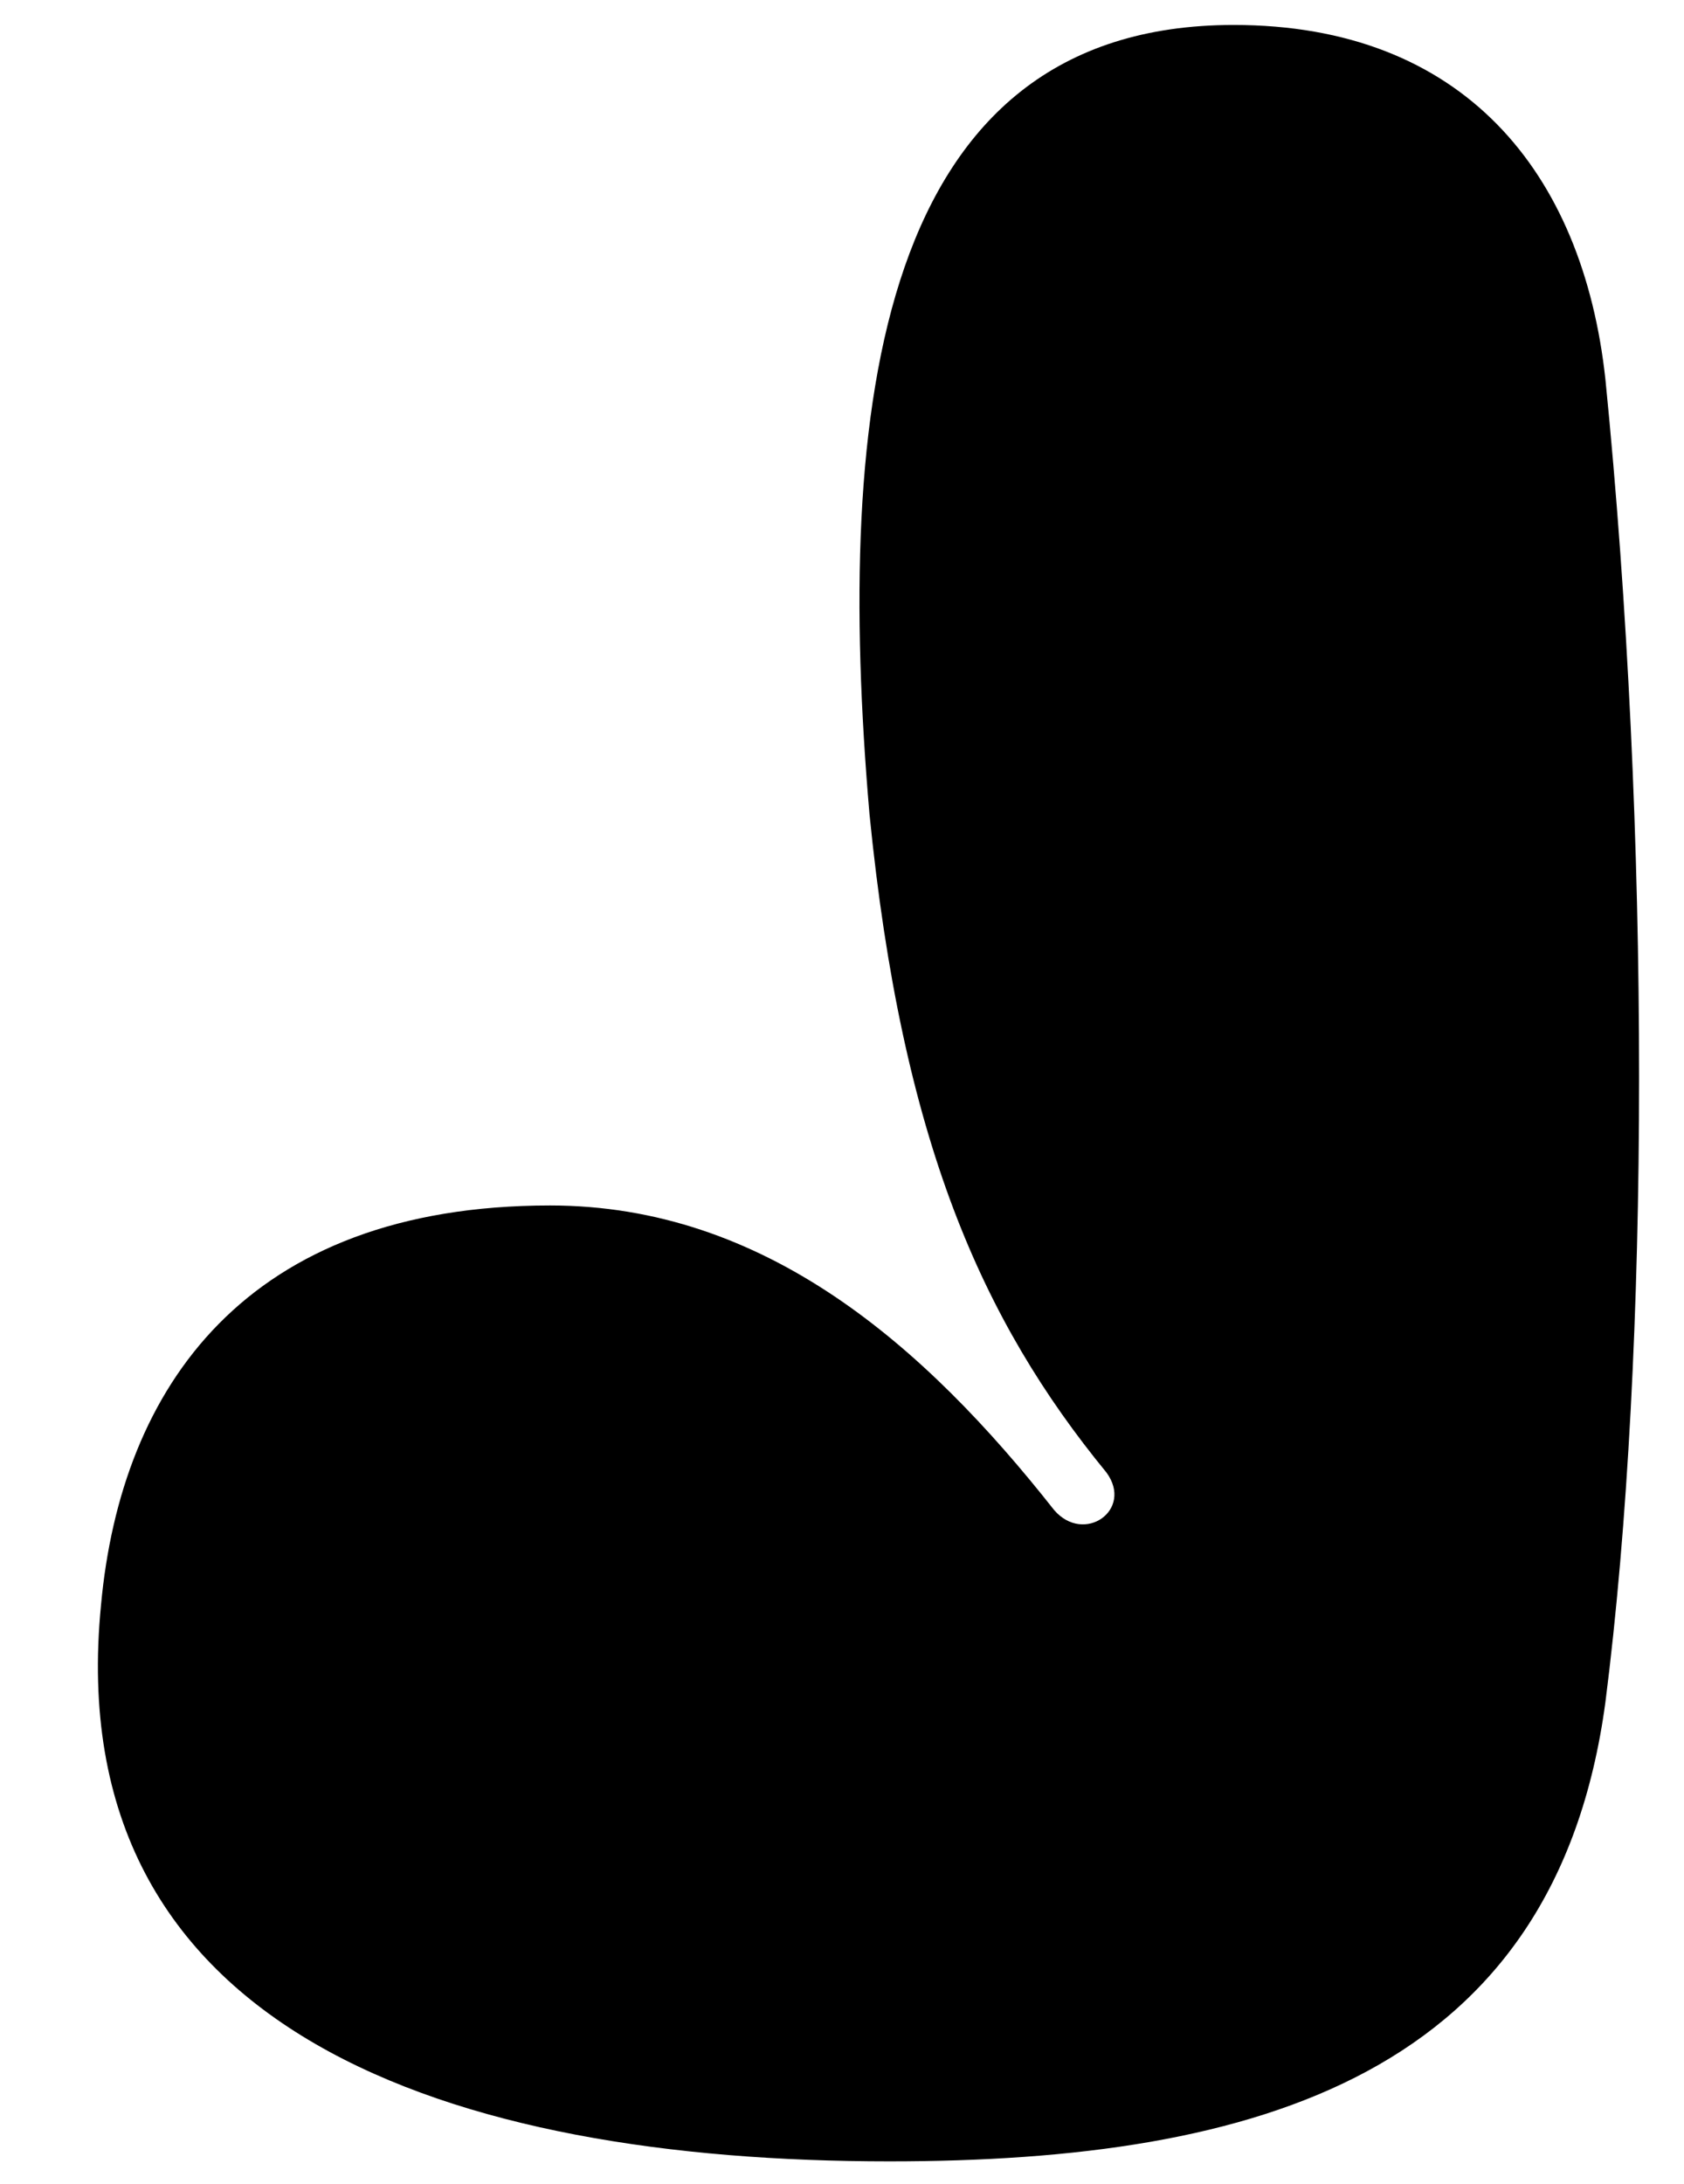 <svg width="27" height="35" viewBox="0 0 27 35" fill="none" xmlns="http://www.w3.org/2000/svg">
<path d="M1.62 25.72C1.94 22.24 3.94 19.32 8.82 19.32C12.26 19.32 14.82 21.56 16.9 24.2C17.38 24.76 18.18 24.2 17.74 23.6C15.74 21.16 14.46 18.28 13.94 13.04C13.38 6.52 14.06 0.4 19.78 0.4C23.46 0.4 25.38 2.76 25.74 6.08C26.46 13.28 26.46 21.64 25.74 27.28C24.94 33.24 20.18 34.64 14.26 34.64C7.26 34.64 0.94 32.6 1.62 25.72Z" fill="black"/>
</svg>
